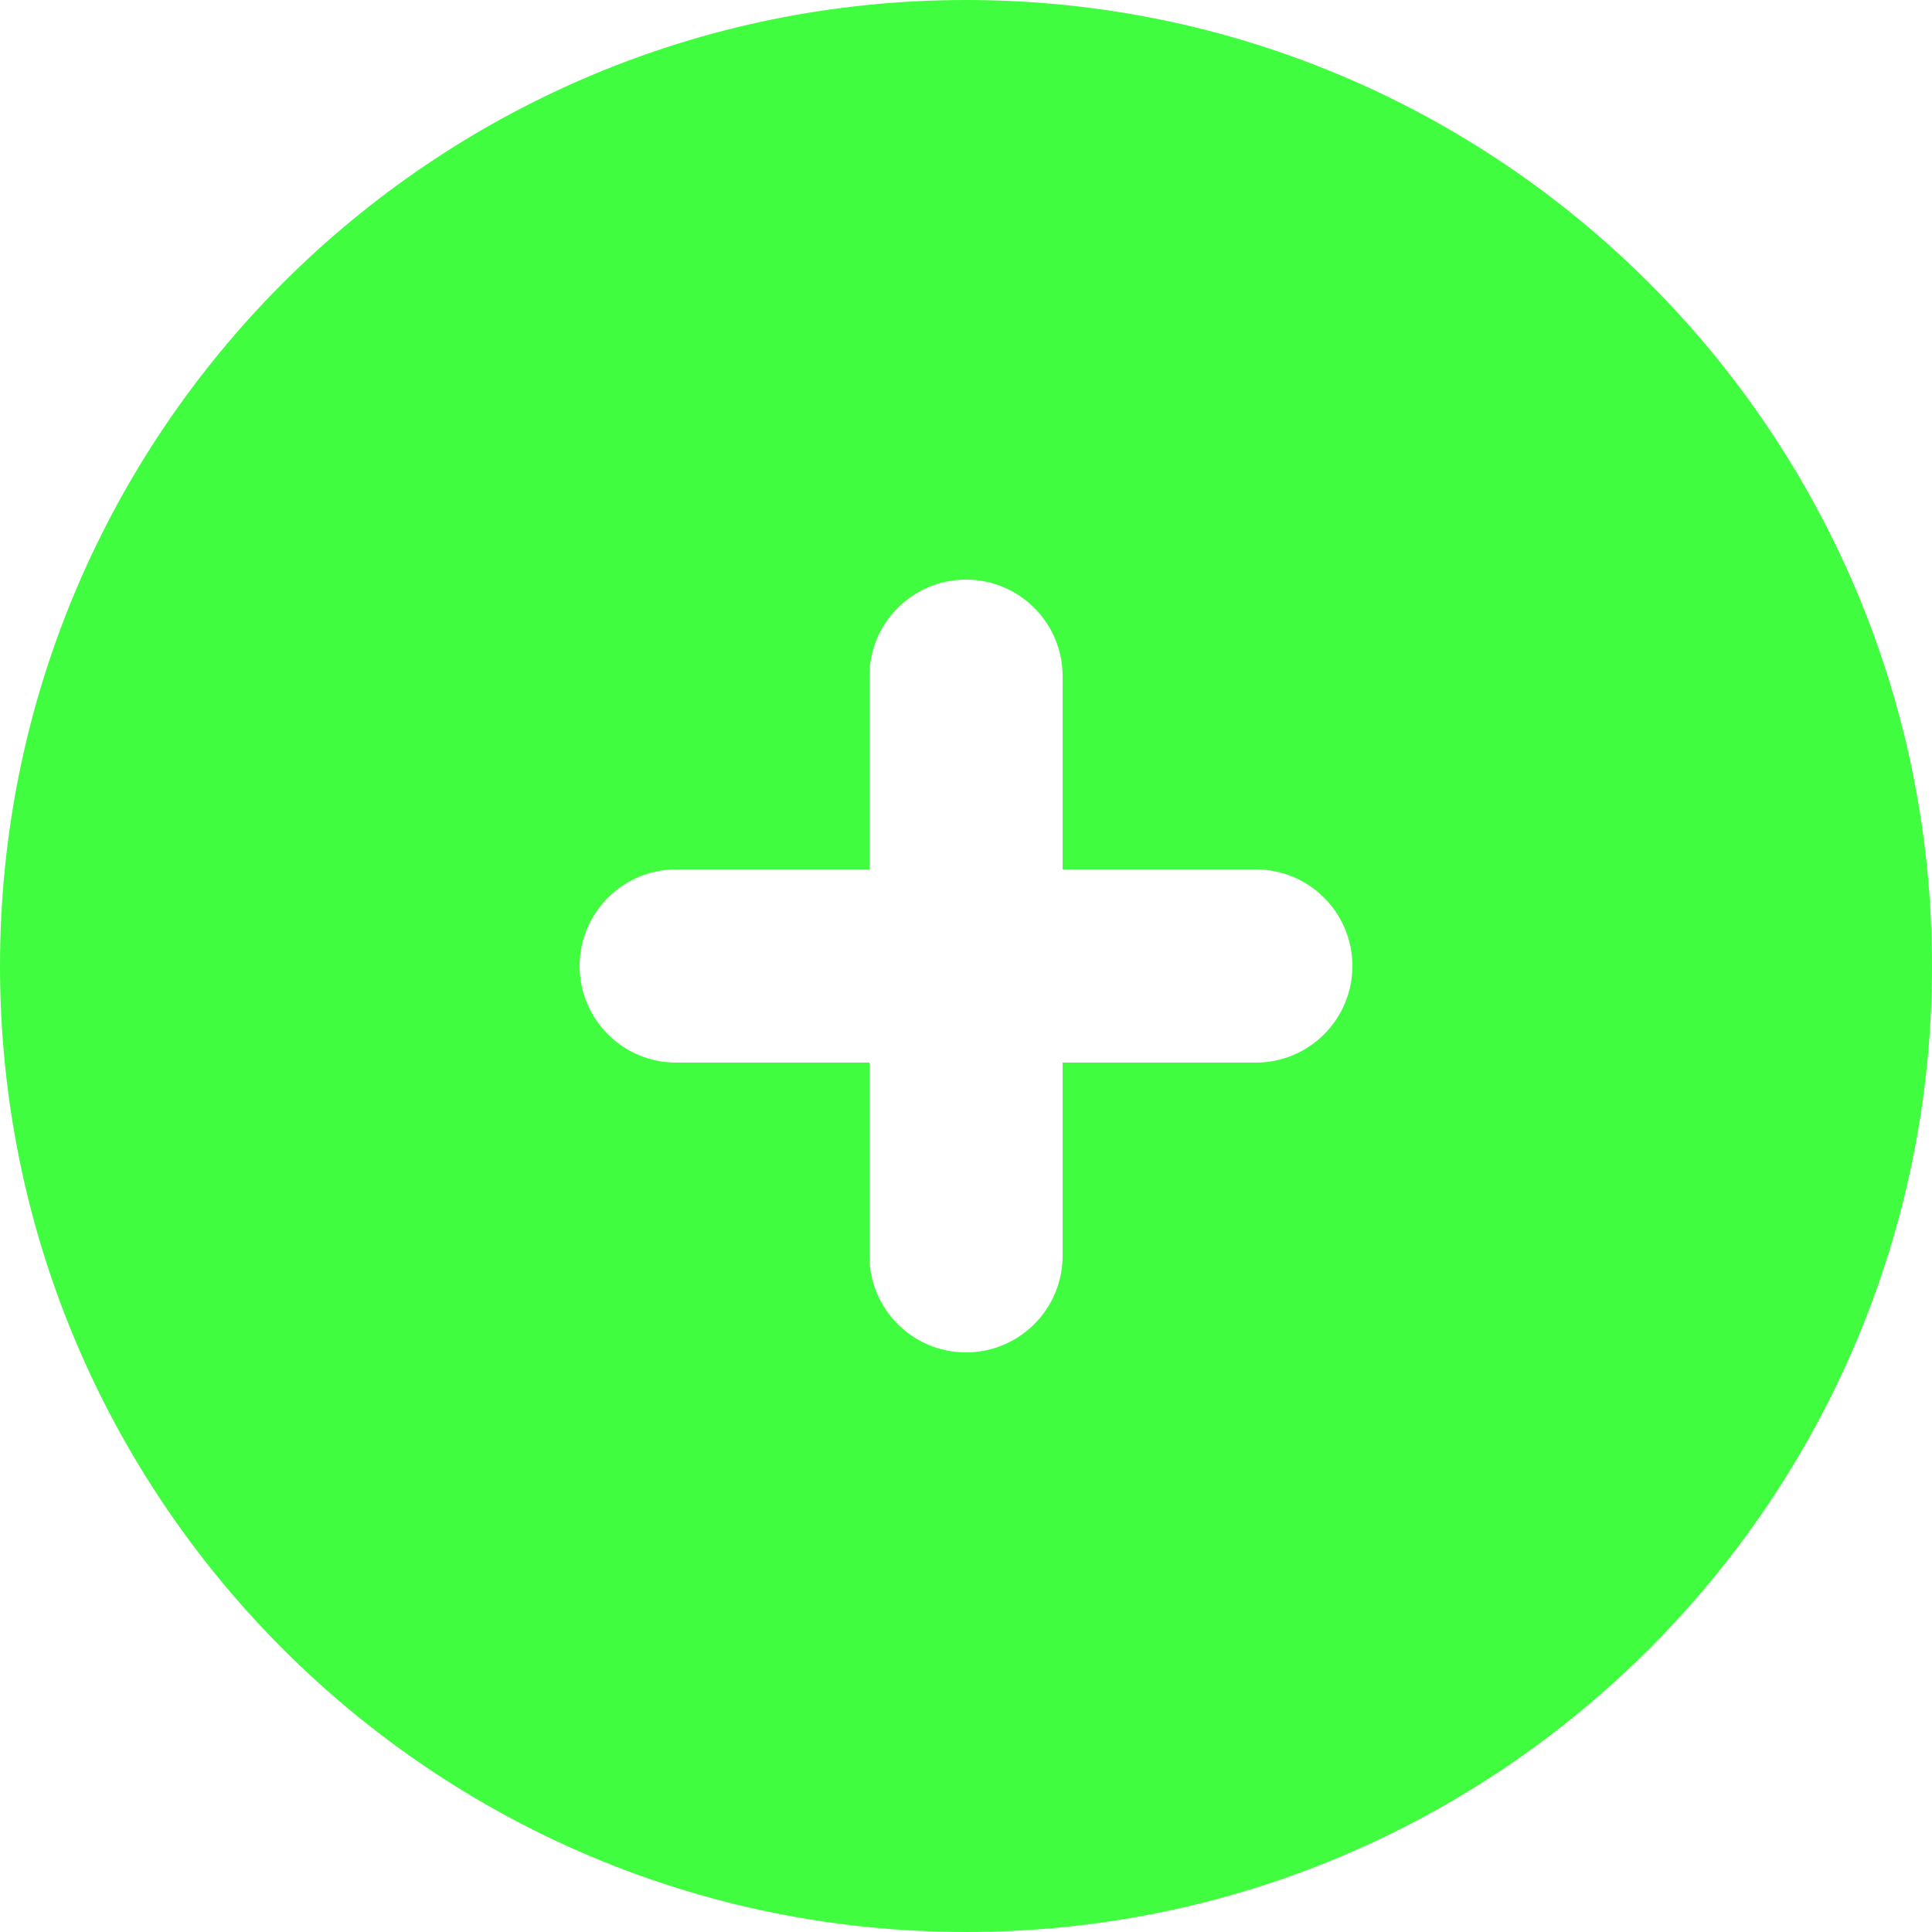 <svg width="15" height="15" viewBox="0 0 15 15" fill="none" xmlns="http://www.w3.org/2000/svg" xmlns:xlink="http://www.w3.org/1999/xlink">
	<desc>
			Created with Pixso.
	</desc>
	<defs/>
	<path id="Vector" d="M8.25 5.25C8.25 4.836 7.914 4.5 7.5 4.5C7.086 4.5 6.75 4.836 6.75 5.25L6.75 6.75L5.25 6.75C4.836 6.75 4.5 7.086 4.5 7.5C4.5 7.914 4.836 8.25 5.25 8.25L6.75 8.25L6.75 9.75C6.75 10.164 7.086 10.5 7.5 10.5C7.914 10.5 8.25 10.164 8.25 9.75L8.25 8.25L9.75 8.25C10.164 8.25 10.5 7.914 10.5 7.5C10.5 7.086 10.164 6.75 9.75 6.75L8.25 6.75L8.25 5.25ZM0 7.5C0 3.358 3.358 0 7.5 0C11.642 0 15 3.358 15 7.5C15 11.642 11.642 15 7.5 15C3.358 15 0 11.642 0 7.5Z" fill="#40FD3F" fill-opacity="1" fill-rule="evenodd"/>
</svg>
